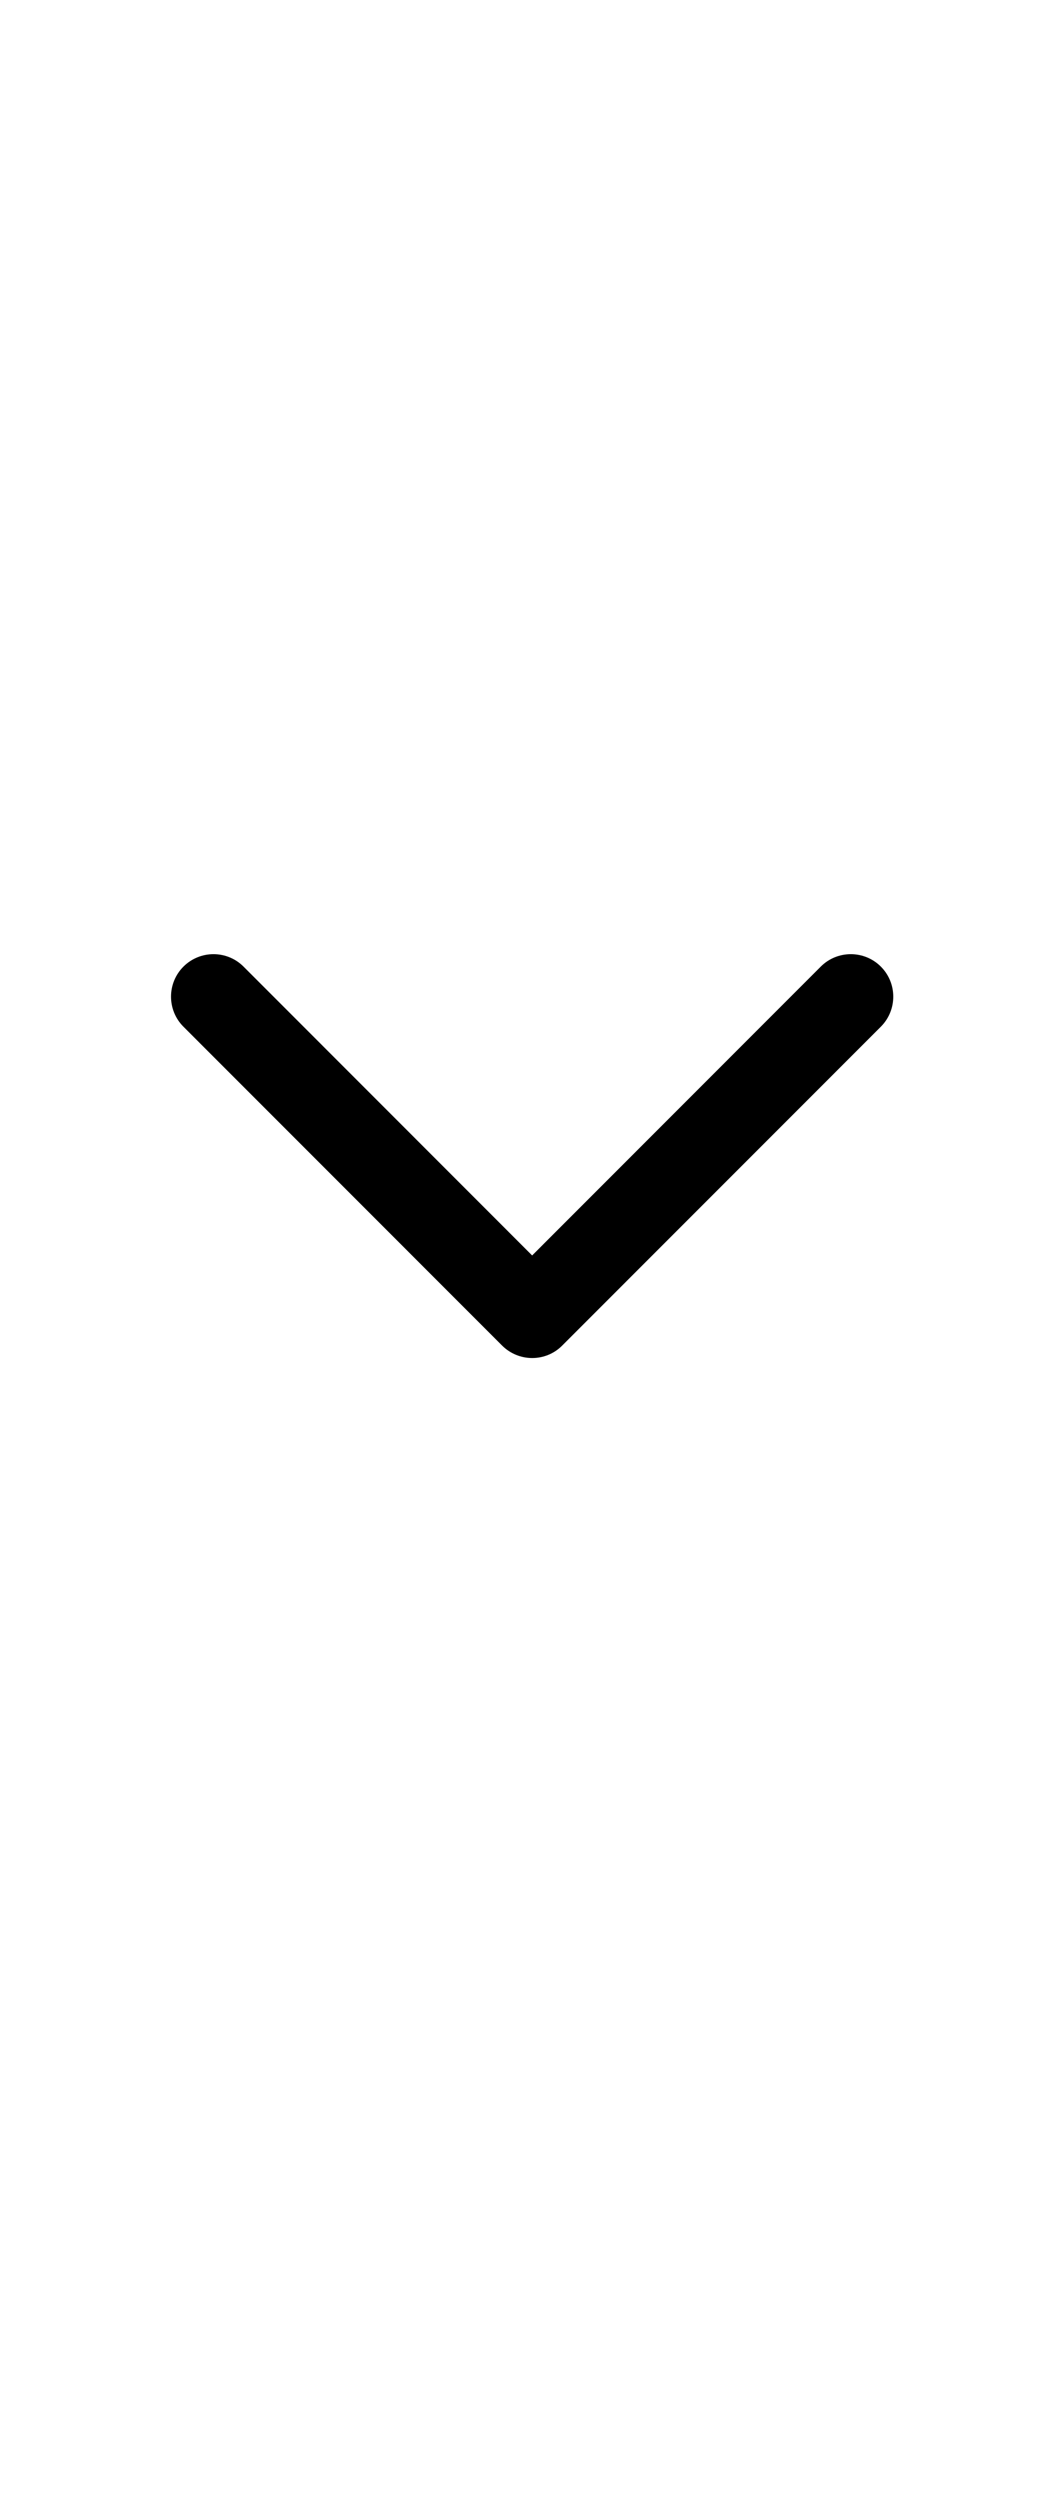 <svg xmlns="http://www.w3.org/2000/svg" viewBox="0 0 2409.4 5669.3"><path d="M1207.4 3079.4c-25.6 0-50.1-10.2-68.2-28.2l-723-723.1c-37.6-37.6-37.6-98.7 0-136.3 37.7-37.6 98.7-37.6 136.3 0l654.8 655 654.8-655c37.6-37.6 98.7-37.6 136.3 0 37.6 37.6 37.6 98.6 0 136.3l-723 723.1c-17.9 18.1-42.4 28.2-68 28.2z"/></svg>